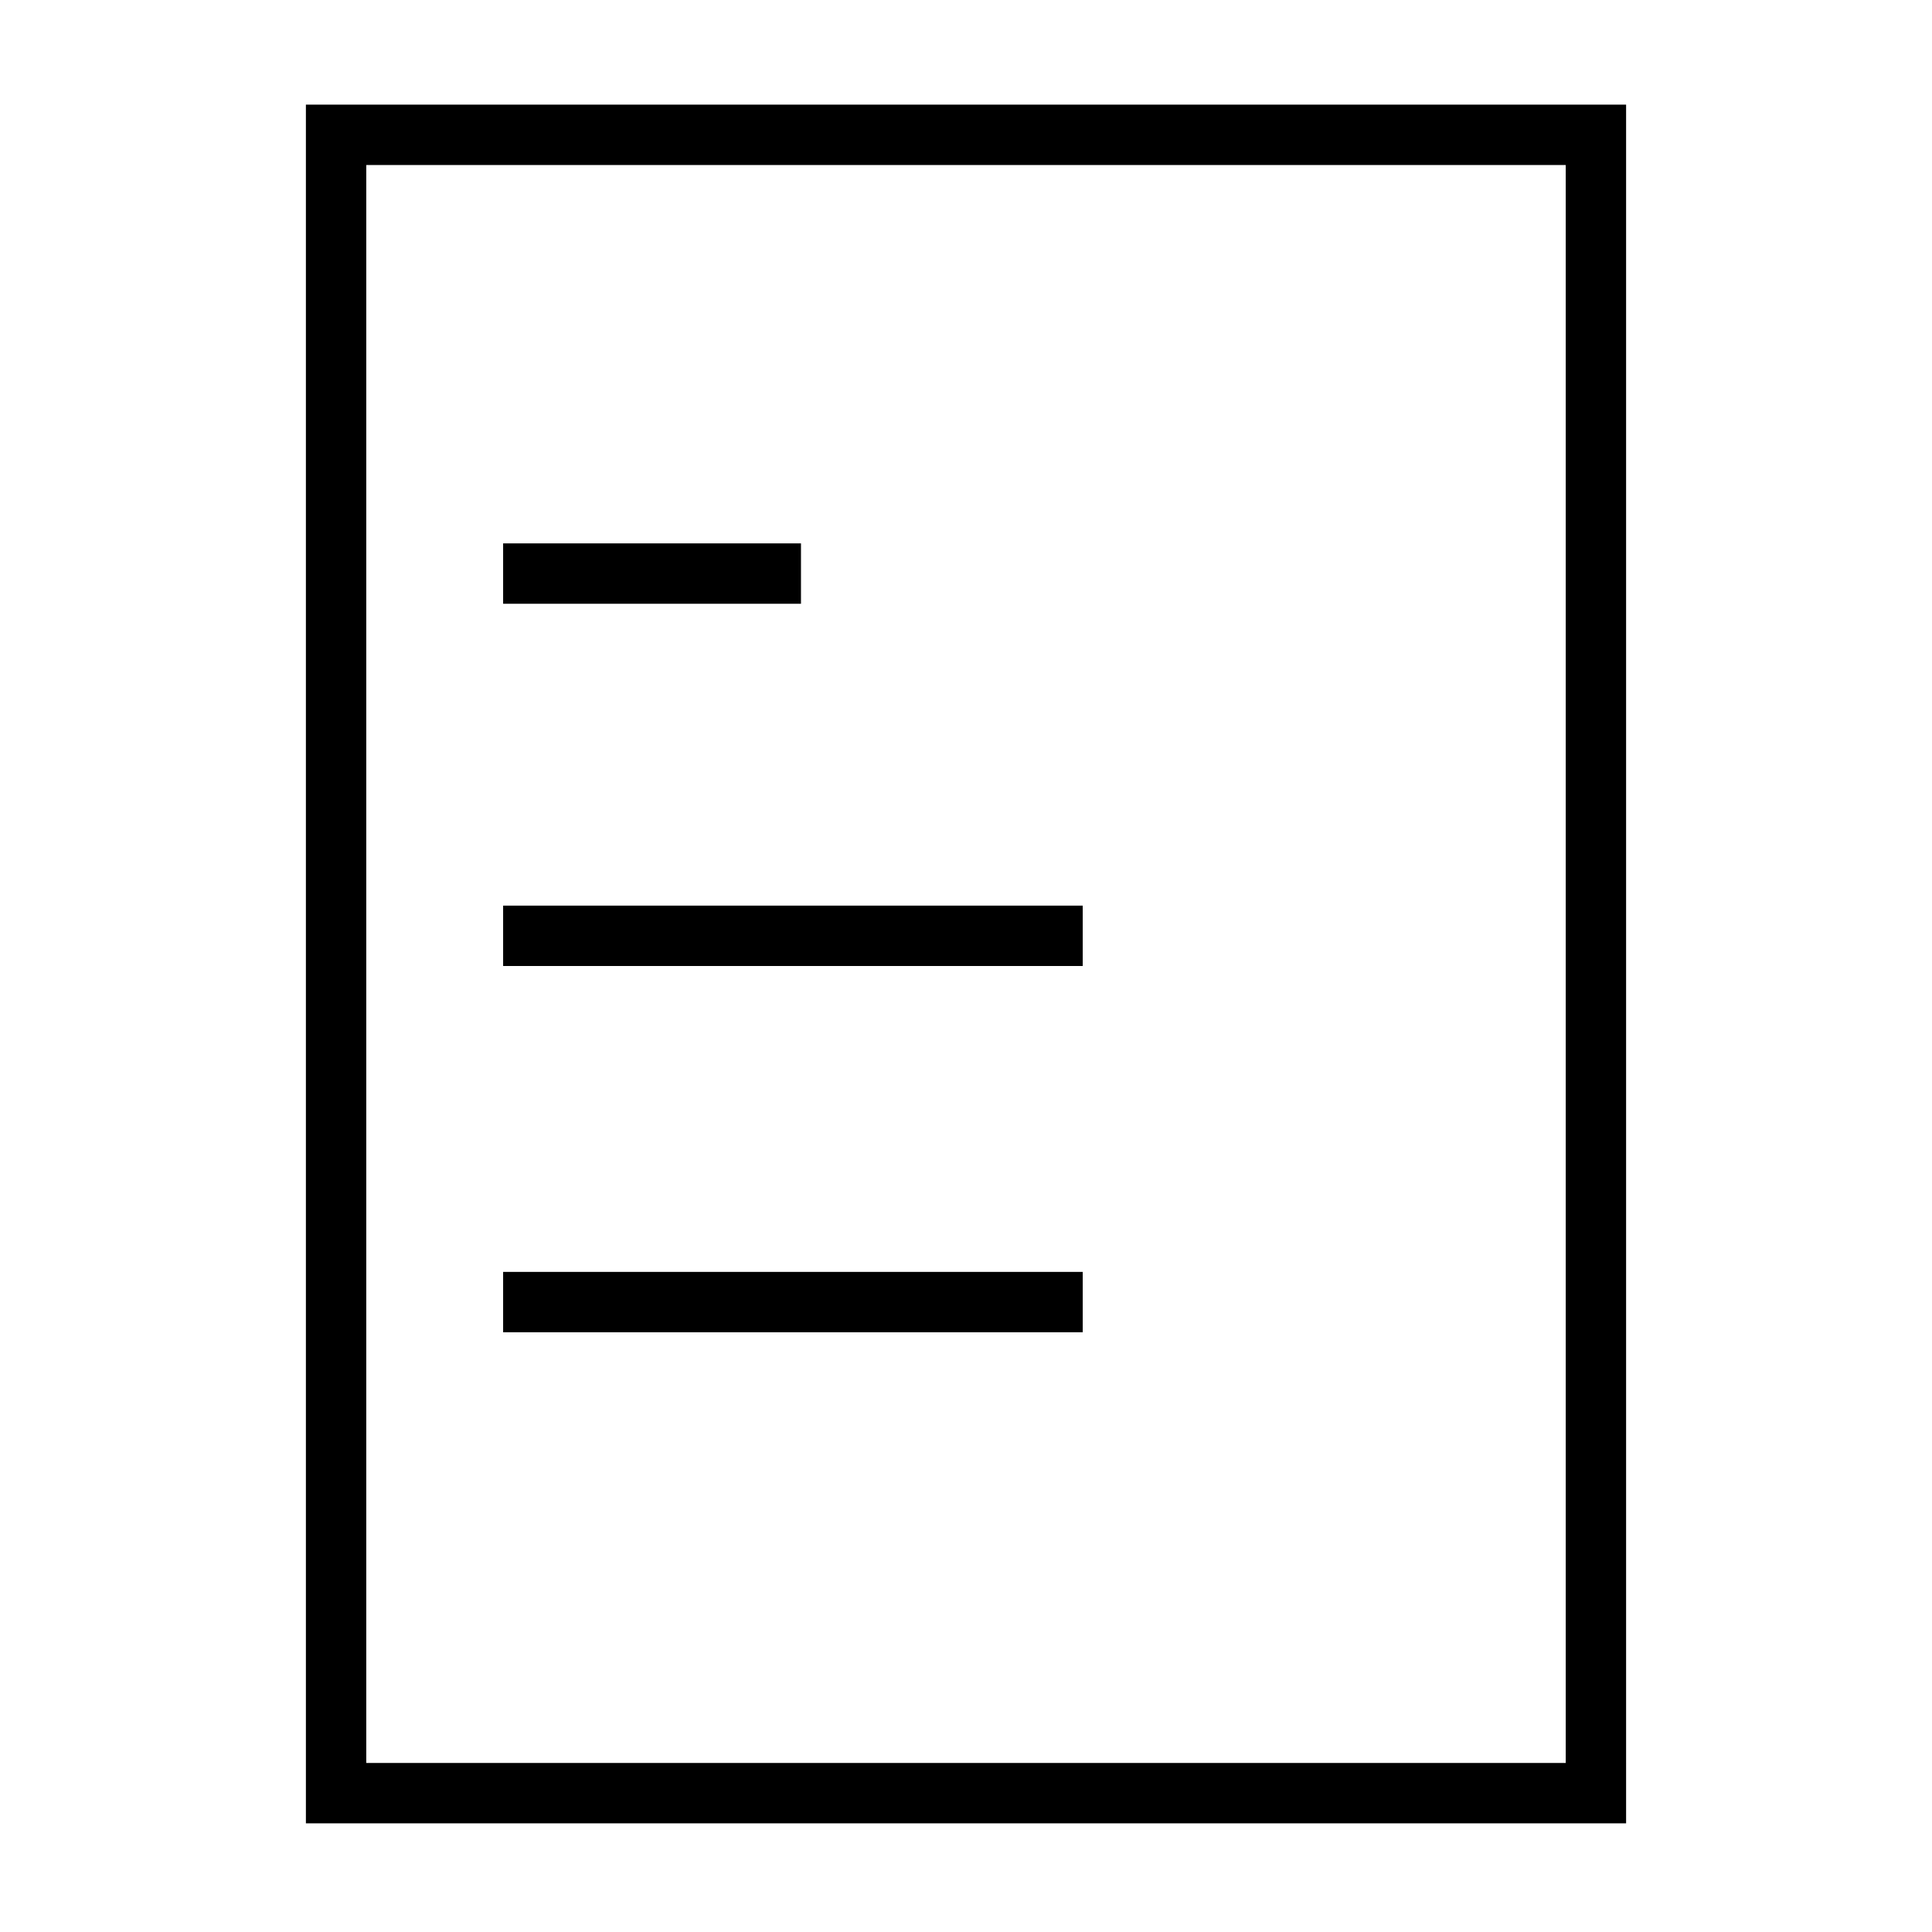 <svg viewBox="0 0 48 48" xmlns="http://www.w3.org/2000/svg" xmlns:xlink="http://www.w3.org/1999/xlink" xml:space="preserve">
    <path fill="currentColor" d="M40.4,45.3H7.6V2.6h32.8V45.3z M9.1,43.8h29.8V4.1H9.1V43.8z"/>
    <path fill="currentColor" d="M26.9,33.1v-1.5H12.5v1.5H26.9z"/>
    <path fill="currentColor" d="M26.9,24v-1.5H12.5V24H26.9z"/>
    <path fill="currentColor" d="M19.9,15v-1.5h-7.4V15H19.9z"/>
</svg>
